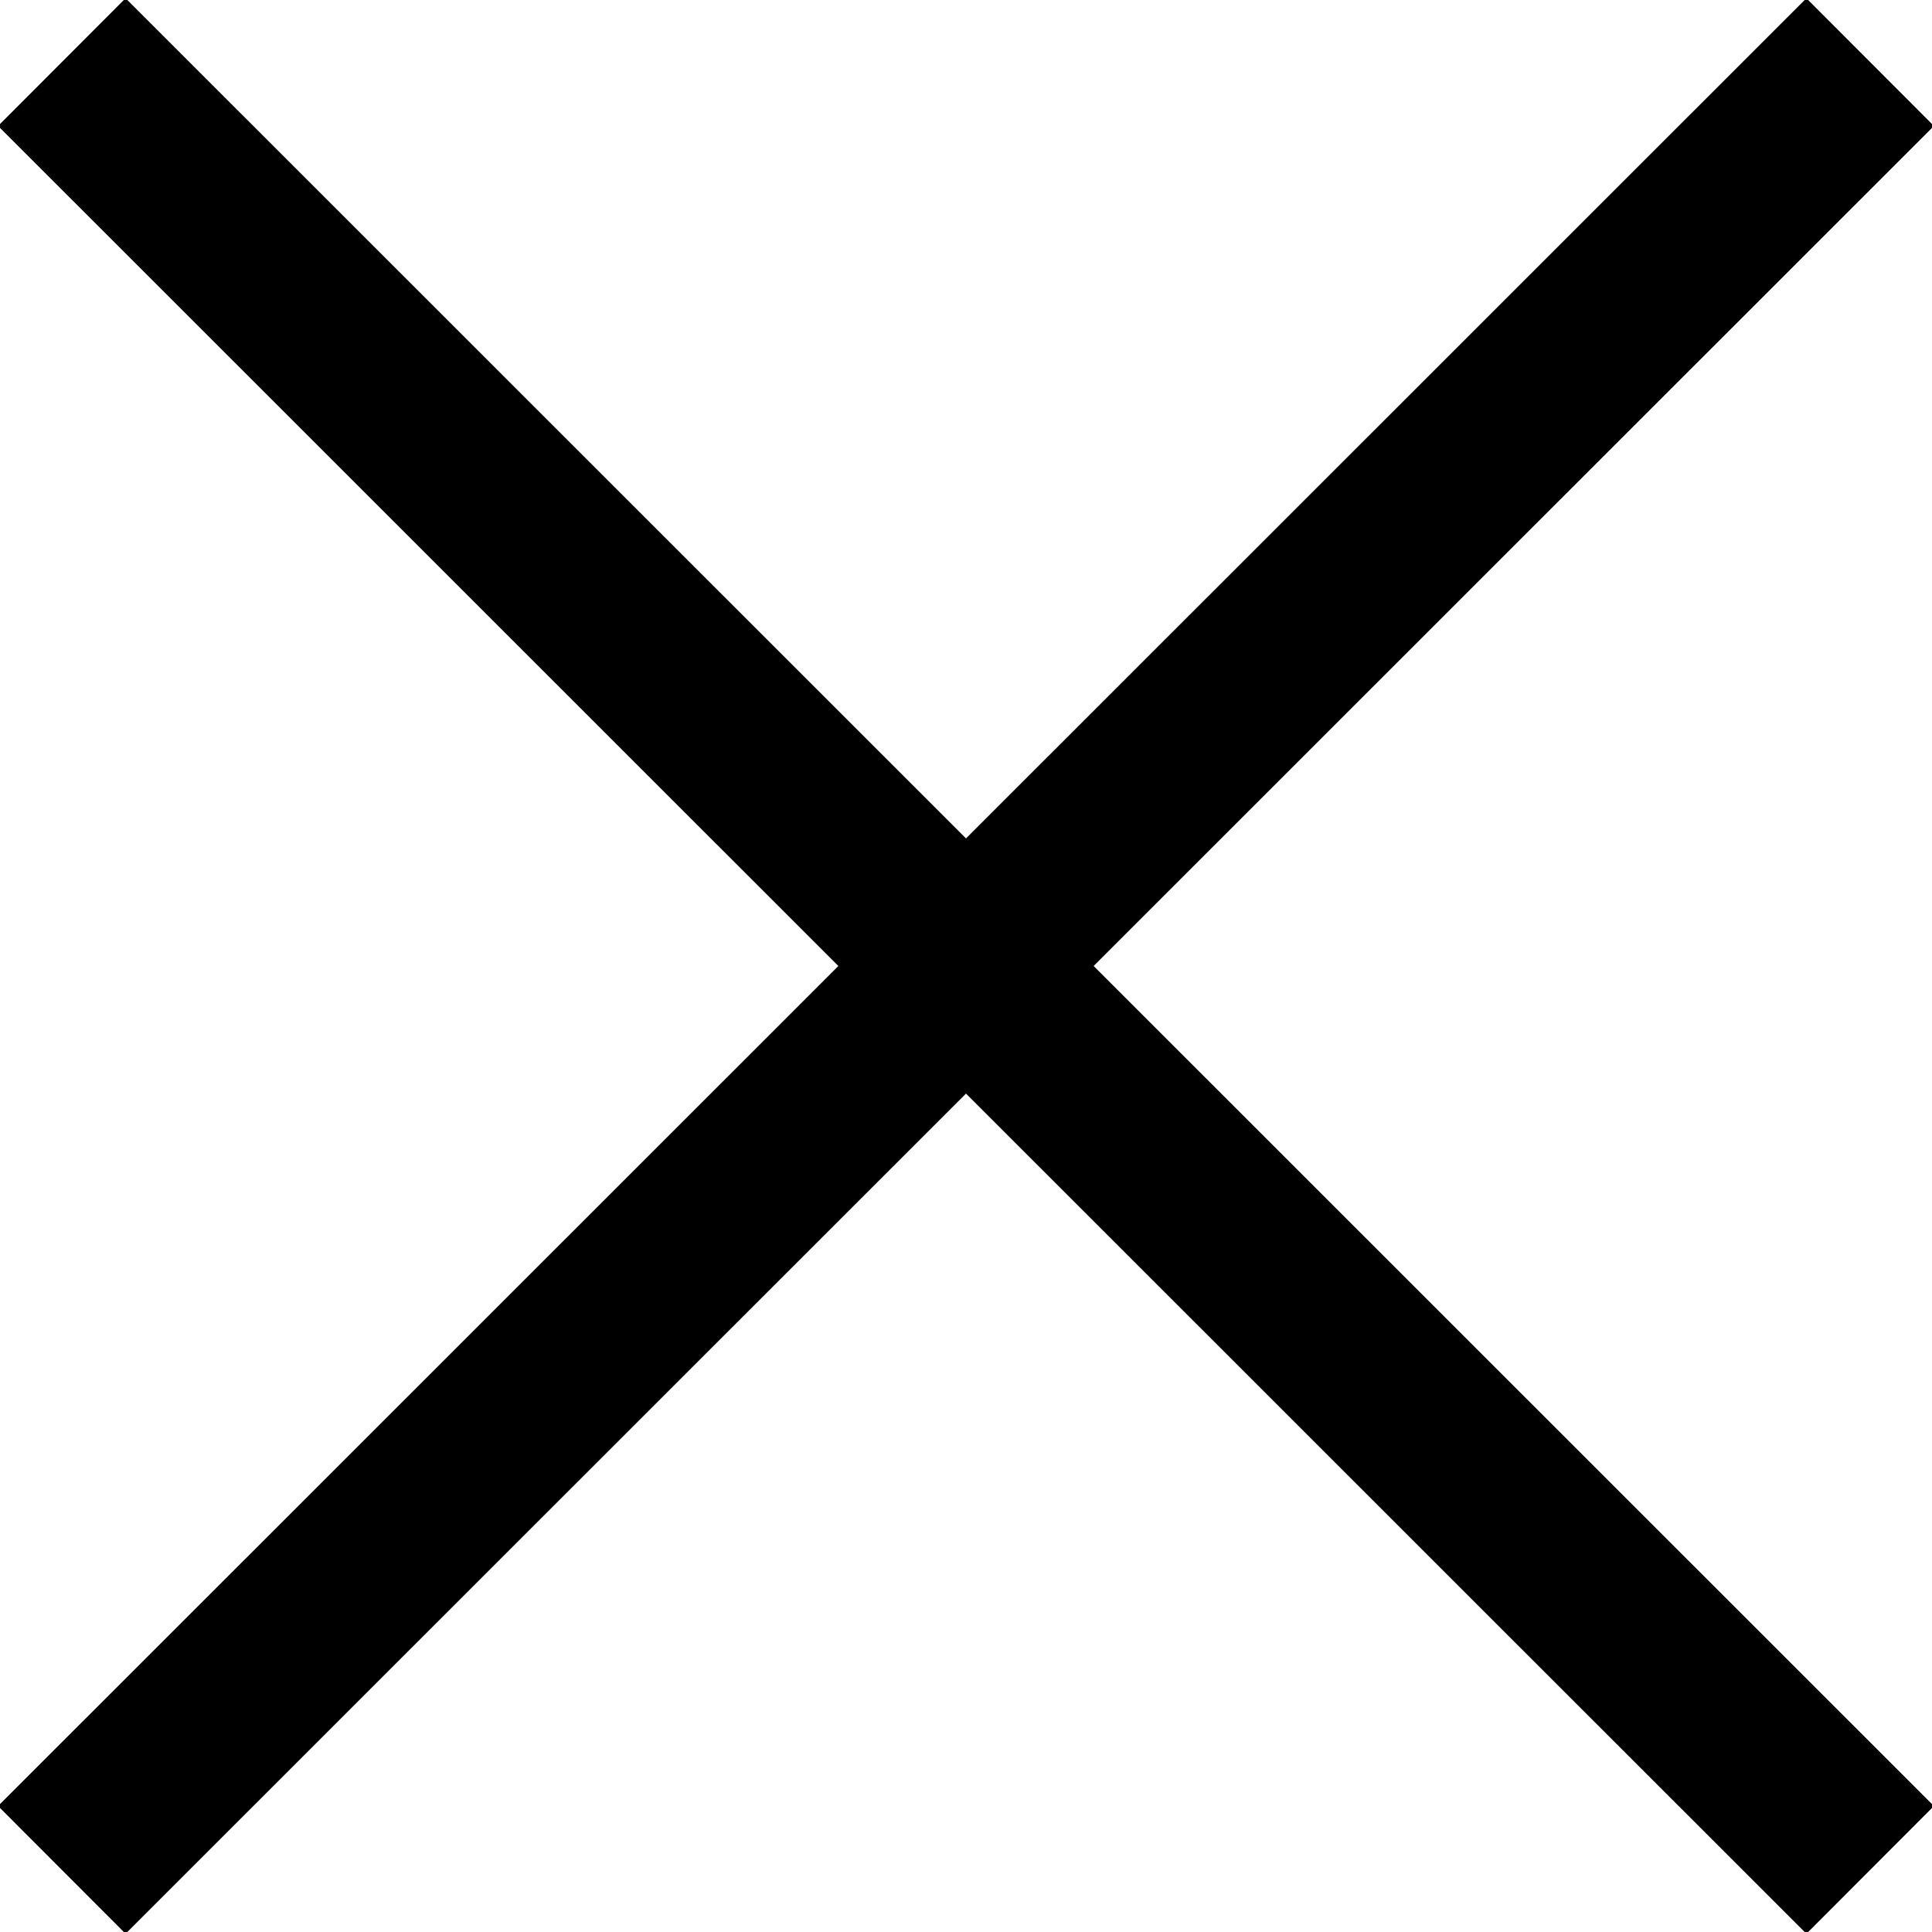 <svg xmlns="http://www.w3.org/2000/svg" width="10" height="10" viewBox="0 0 10 10">
<defs>
    <style>
      .cls-1 {
        fill: black;
        fill-rule: evenodd;
      }
    </style>
  </defs>
  <path id="Фигура_651_копия_5" data-name="Фигура 651 копия 5" class="cls-1" d="M1195.99,205.652l0.66-.661,9.36,9.357-0.66.661Z" transform="translate(-1196 -205)"/>
  <path id="Фигура_651_копия_4" data-name="Фигура 651 копия 4" class="cls-1" d="M1195.99,214.348l0.66,0.661,9.36-9.357-0.66-.661Z" transform="translate(-1196 -205)"/>
</svg>
